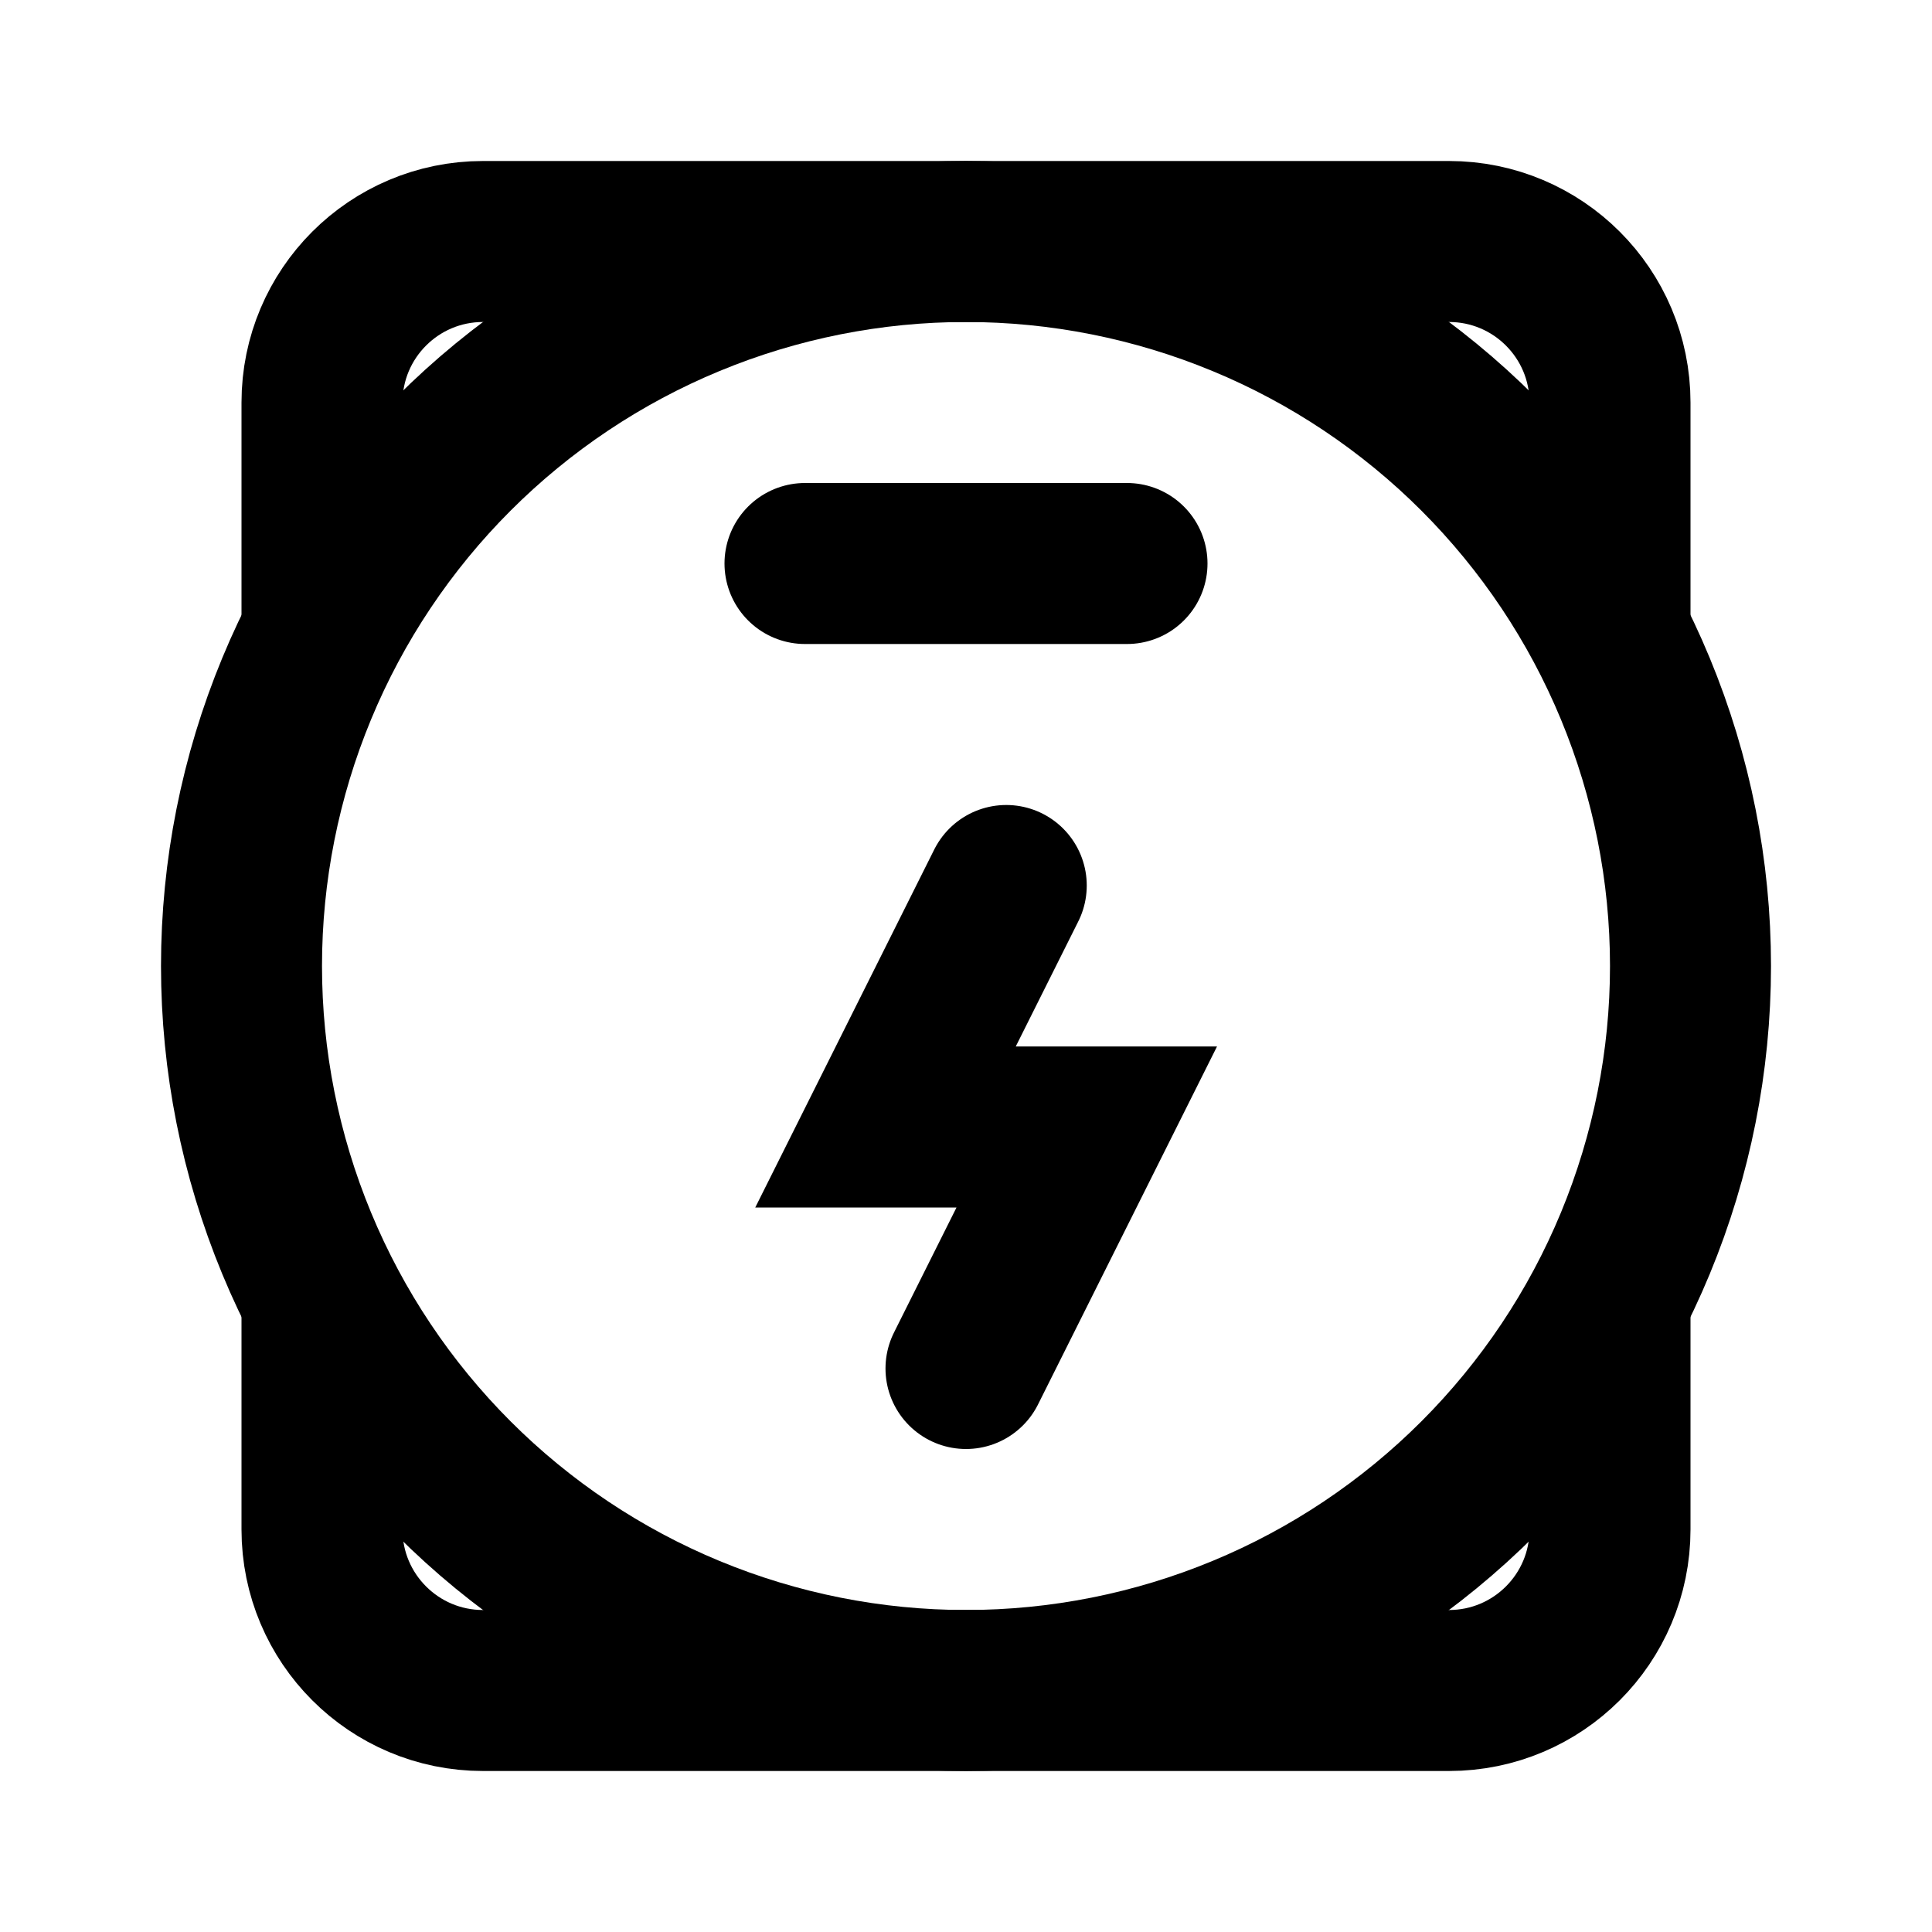 <svg width="24" height="24" viewBox="0 0 24 24" fill="none" xmlns="http://www.w3.org/2000/svg">
<path d="M21 12C21 13.182 20.767 14.352 20.315 15.444C19.863 16.536 19.2 17.528 18.364 18.364C17.528 19.2 16.536 19.863 15.444 20.315C14.352 20.767 13.182 21 12 21C10.818 21 9.648 20.767 8.556 20.315C7.464 19.863 6.472 19.2 5.636 18.364C4.8 17.528 4.137 16.536 3.685 15.444C3.233 14.352 3 13.182 3 12C3 10.818 3.233 9.648 3.685 8.556C4.137 7.464 4.8 6.472 5.636 5.636C6.472 4.8 7.464 4.137 8.556 3.685C9.648 3.233 10.818 3 12 3C13.182 3 14.352 3.233 15.444 3.685C16.536 4.137 17.528 4.8 18.364 5.636C19.2 6.472 19.863 7.464 20.315 8.556C20.767 9.648 21 10.818 21 12L21 12Z" stroke="black" stroke-width="2" stroke-linecap="round"/>
<path d="M12.5 11L11 14H13.5L12 17" stroke="black" stroke-width="2" stroke-linecap="round"/>
<path d="M10 7H14" stroke="black" stroke-width="2" stroke-linecap="round"/>
<path d="M4 16.25V19C4 20.105 4.895 21 6 21H18C19.105 21 20 20.105 20 19V16.25" stroke="black" stroke-width="2" stroke-linecap="round"/>
<path d="M20 7.75V5C20 3.895 19.105 3 18 3H6C4.895 3 4 3.895 4 5V7.75" stroke="black" stroke-width="2" stroke-linecap="round"/>
</svg>

